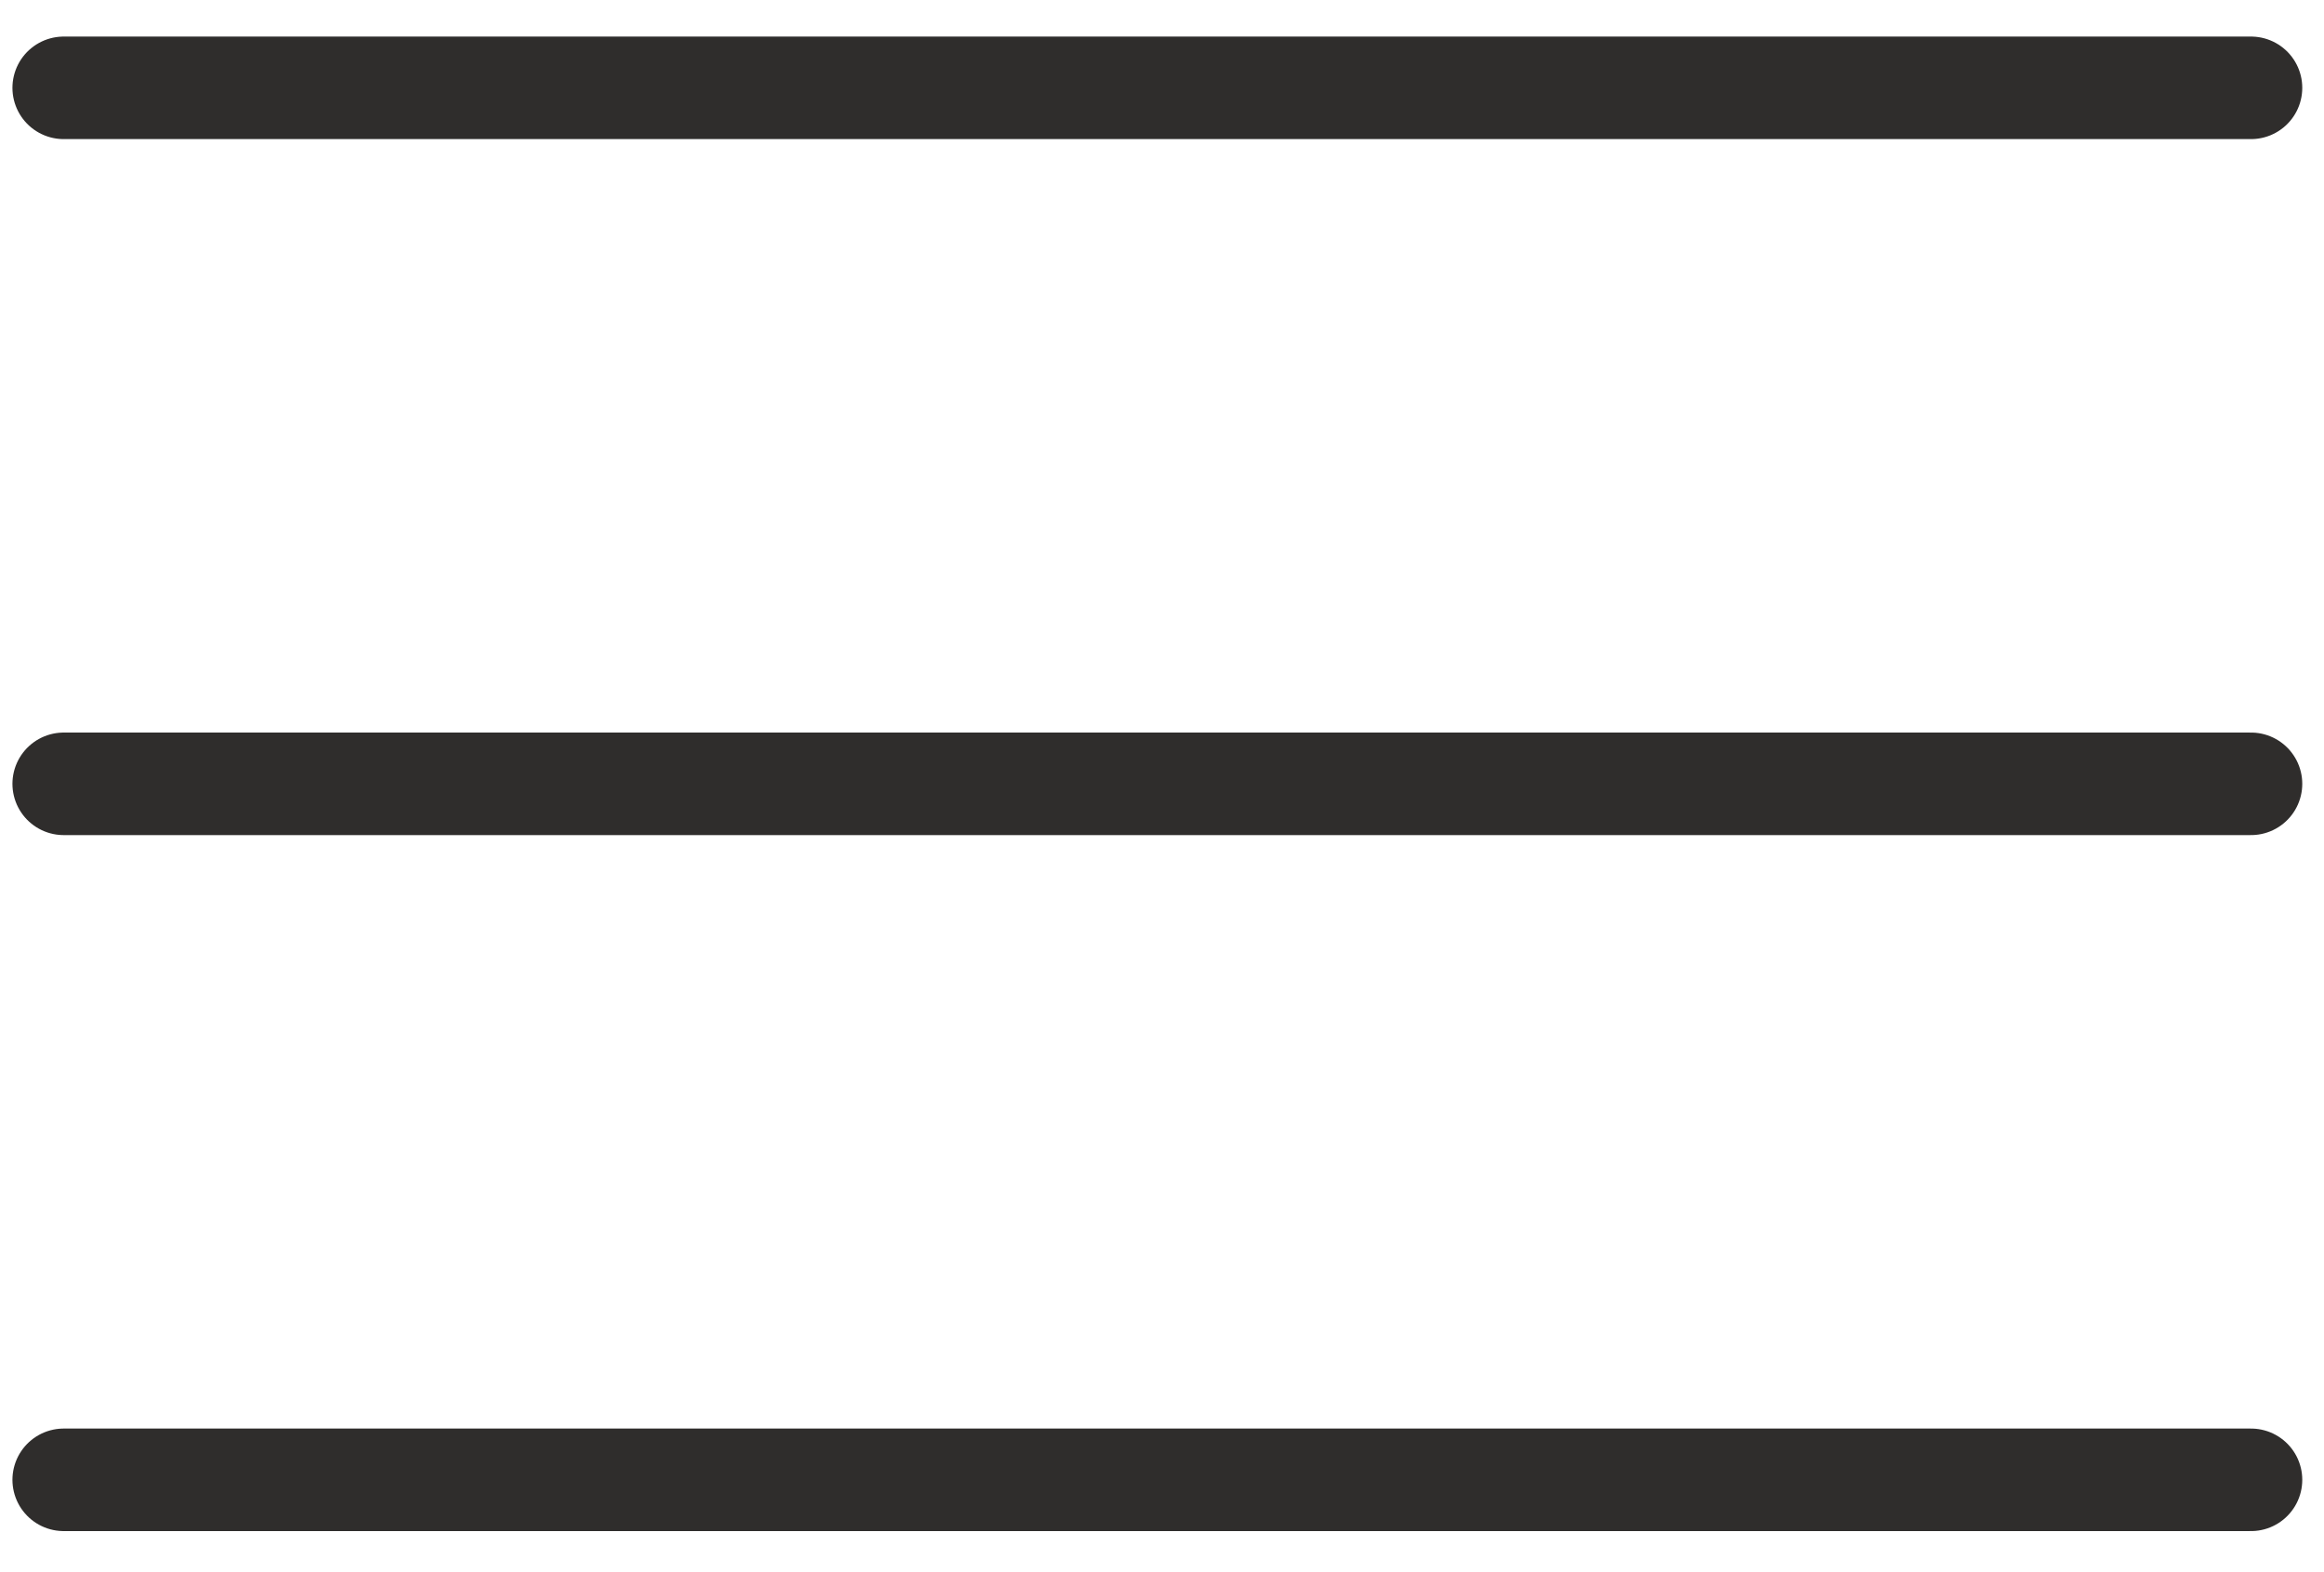 <svg width="34" height="23" viewBox="0 0 34 23" fill="none" xmlns="http://www.w3.org/2000/svg">
<path d="M0.932 1.285H32.932M0.932 11.467H32.932M0.932 21.649H32.932" stroke="#2F2D2C" stroke-width="1.5" stroke-linecap="round" stroke-linejoin="round"/>
</svg>
